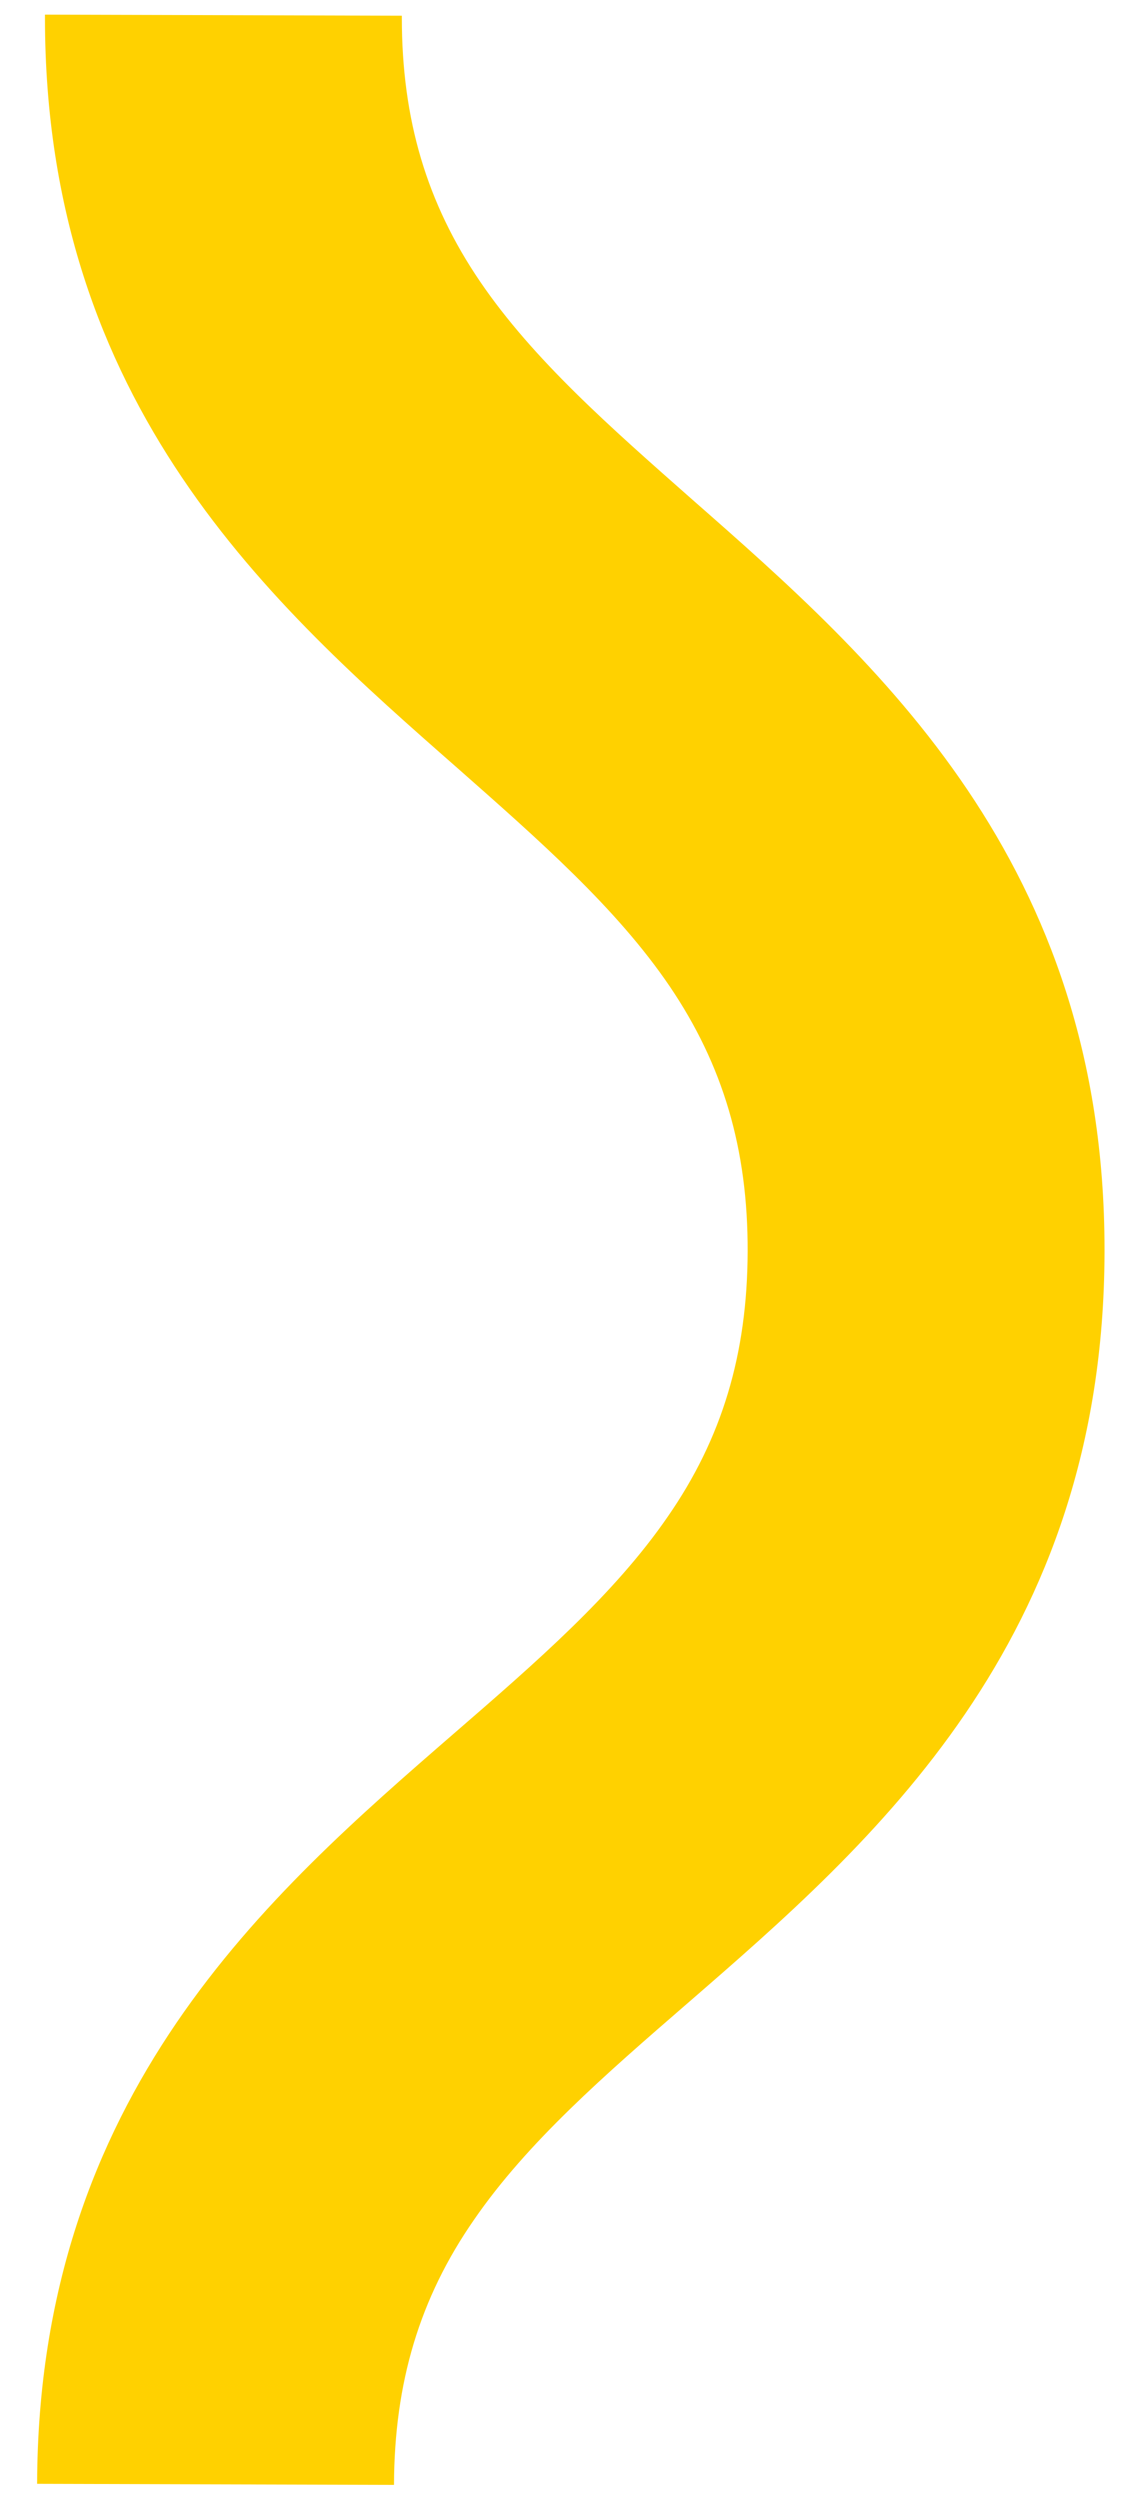 <?xml version="1.0" encoding="utf-8"?>
<!-- Generator: Adobe Illustrator 19.0.0, SVG Export Plug-In . SVG Version: 6.00 Build 0)  -->
<svg version="1.1" id="Layer_1" xmlns="http://www.w3.org/2000/svg" xmlns:xlink="http://www.w3.org/1999/xlink" x="0px" y="0px"
	 viewBox="0 0 320 700" style="enable-background:new 0 0 320 700;" xml:space="preserve">
<style type="text/css">
	.st0{fill:#FFD100;}
</style>
<g id="XMLID_181_">
	<path id="XMLID_209_" class="st0" d="M309.5,349.9c0,0.3,0,0.6,0,0.9c-0.3,109.1-64.9,165.1-116.8,210.1
		c-23.1,20-44.9,38.9-59.9,60.7c-15.2,21.9-22.3,45.5-22.4,74.2l-100-0.3c0.3-109.1,64.9-165.1,116.8-210.1
		c23.1-20,44.9-38.9,59.9-60.7c15.2-21.9,22.3-45.5,22.4-74.2c0.1-28.7-6.9-52.3-21.9-74.4c-14.9-21.9-36.6-40.9-59.5-61.1
		C76.6,169.8,12.6,113.6,12.6,5c0-0.3,0-0.6,0-0.9l100,0.3c0,0.2,0,0.4,0,0.6c0,28.5,7,51.9,21.9,73.8
		c14.9,21.9,36.6,40.9,59.5,61.1C245.5,185.1,309.5,241.3,309.5,349.9z"/>
</g>
</svg>
